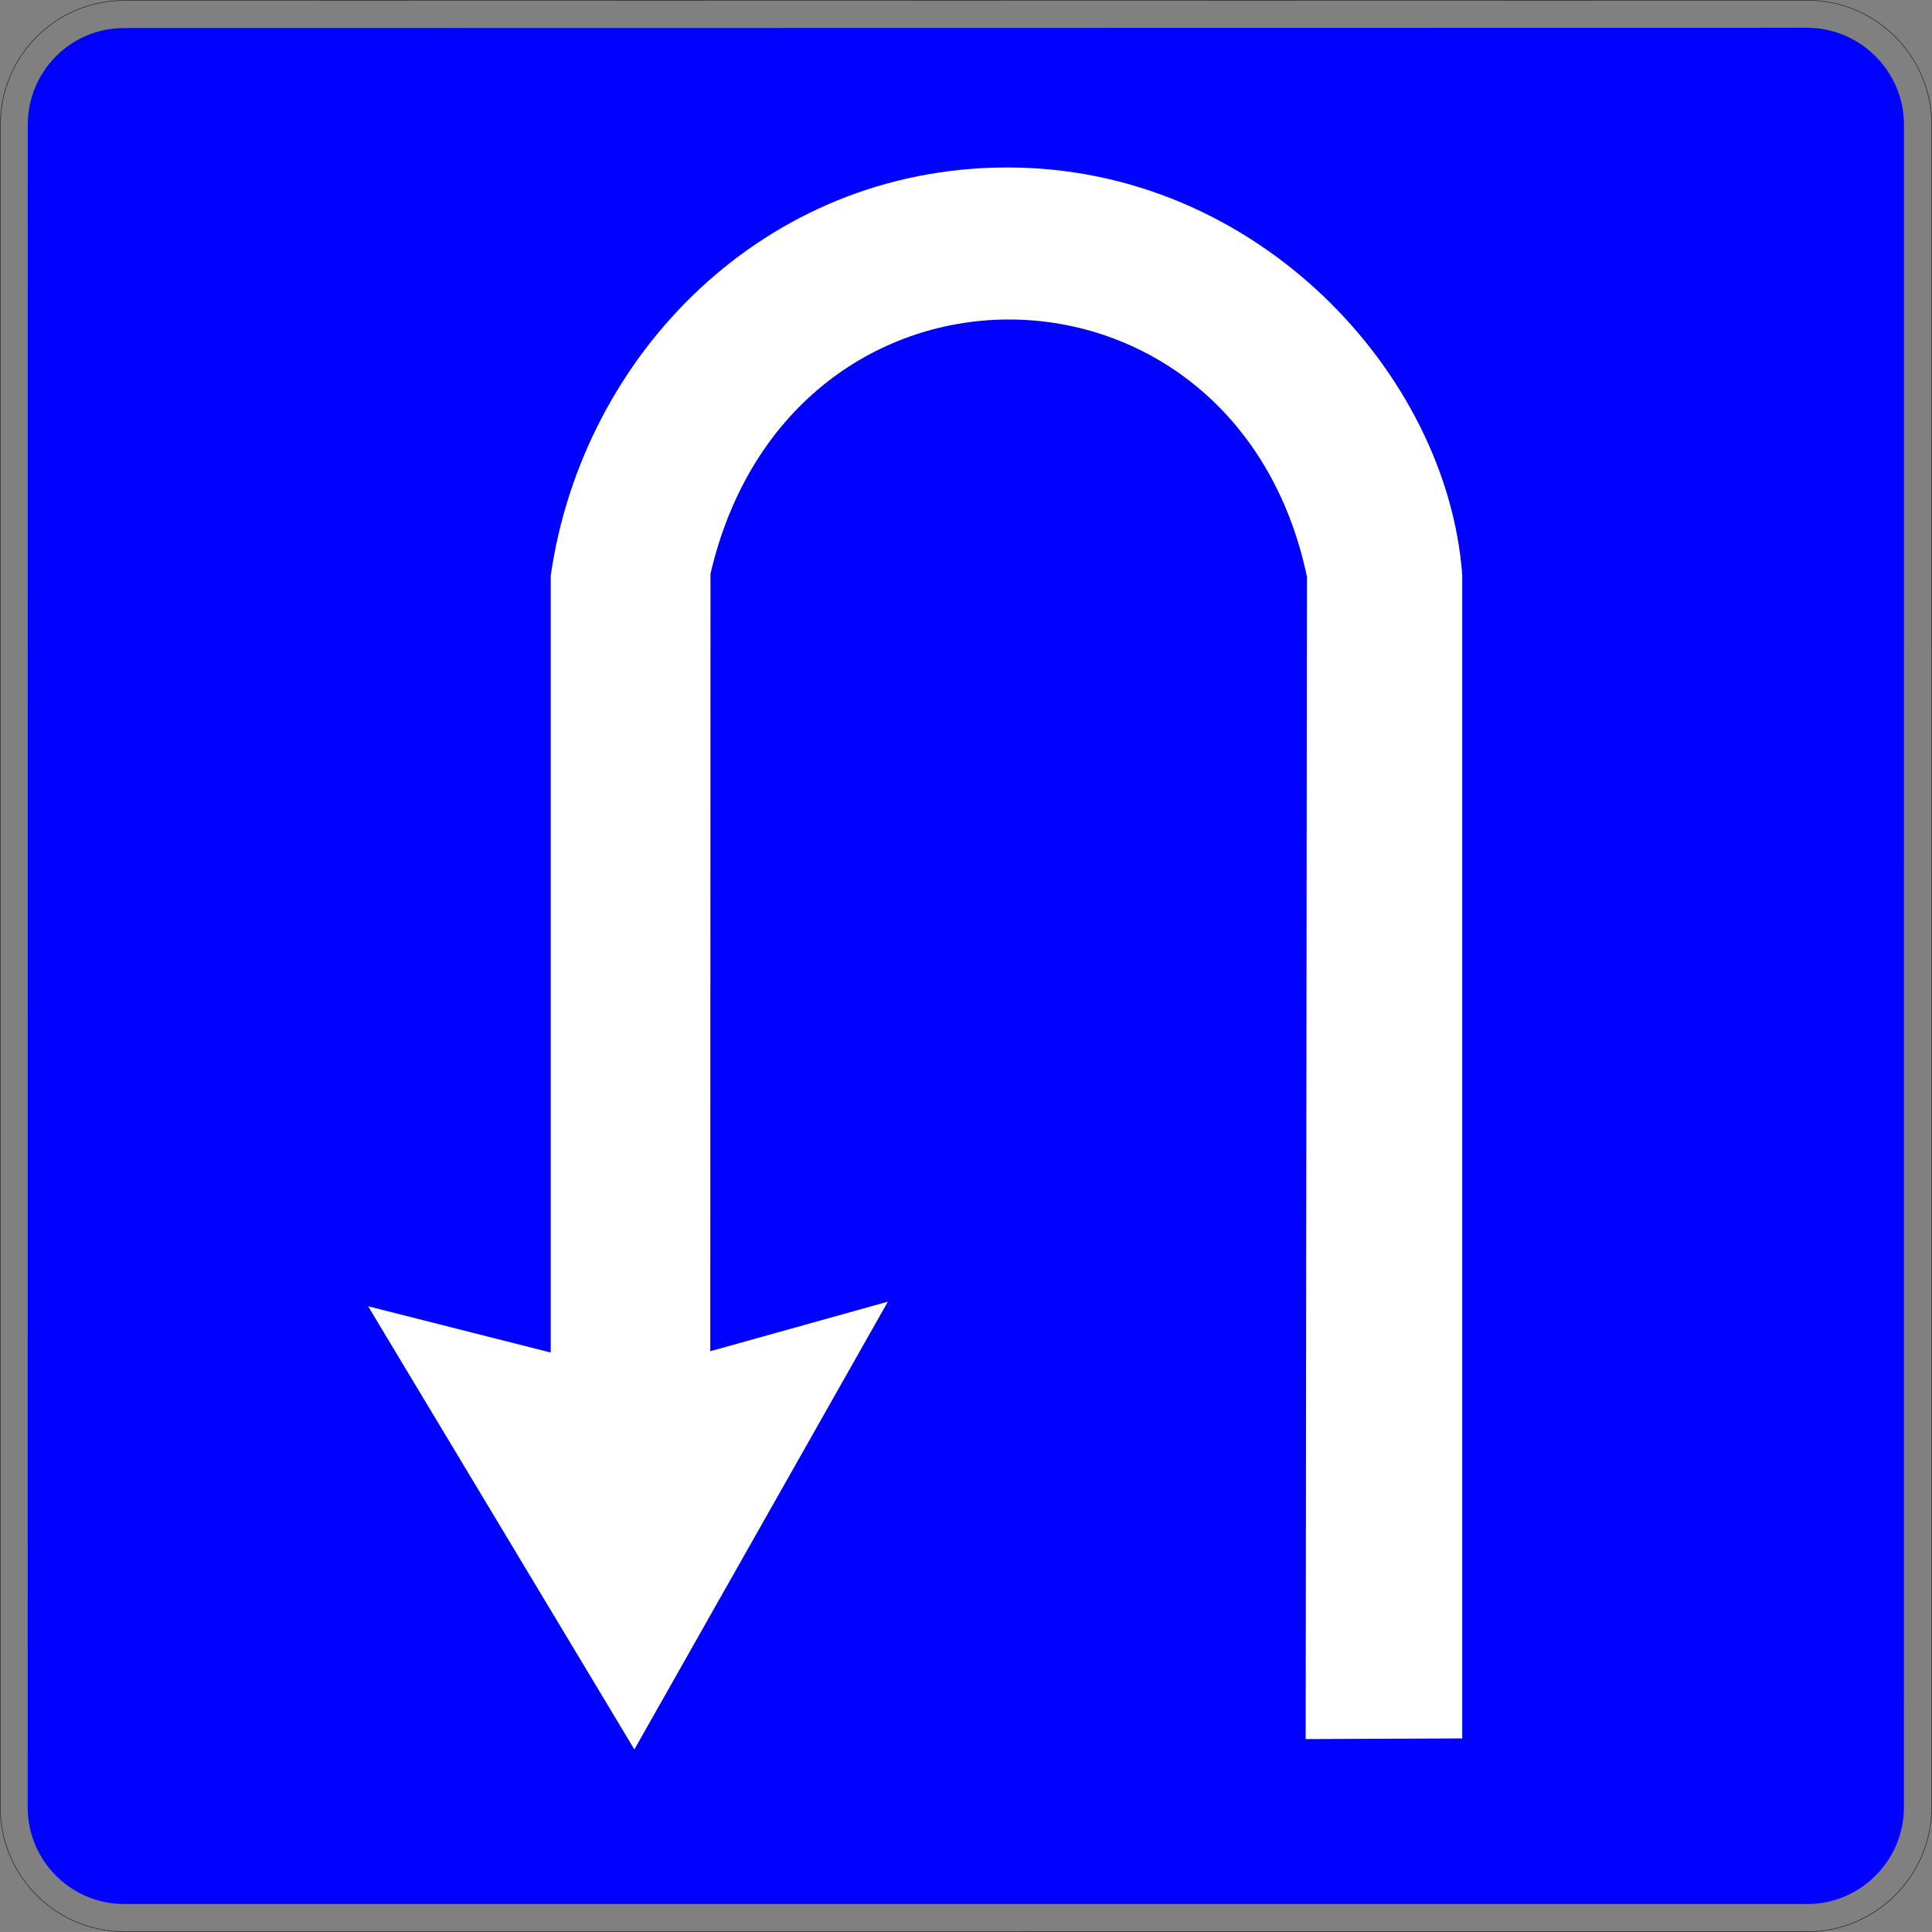 <?xml version="1.0" encoding="utf-8"?>
<!-- Generator: Adobe Illustrator 16.0.0, SVG Export Plug-In . SVG Version: 6.00 Build 0)  -->
<!DOCTYPE svg PUBLIC "-//W3C//DTD SVG 1.1//EN" "http://www.w3.org/Graphics/SVG/1.1/DTD/svg11.dtd">
<svg version="1.1" id="Layer_1" xmlns="http://www.w3.org/2000/svg" xmlns:xlink="http://www.w3.org/1999/xlink" x="0px" y="0px"
	 width="80.024px" height="80.021px" viewBox="0 0 80.024 80.021" enable-background="new 0 0 80.024 80.021" xml:space="preserve">
<rect x="0" y="0" width="80.024" height="80.021" fill="#808080" stroke="none"/>
<path fill="none" stroke="#231F20" stroke-width="0.022" stroke-miterlimit="22.926" d="M74.903,80.01l-0.035,0.001
	c2.827,0,5.144-2.318,5.144-5.145l0.002-69.698c0-2.84-2.318-5.158-5.158-5.158L5.142,0.022c-2.84,0-5.127,2.303-5.127,5.143
	L0.011,74.866c0,2.84,2.303,5.145,5.144,5.145L74.903,80.01z"/>
<polygon fill-rule="evenodd" clip-rule="evenodd" fill="#0001FE" points="75.066,78.86 75.269,78.845 75.467,78.819 75.663,78.784 
	75.855,78.739 76.044,78.686 76.229,78.623 76.41,78.55 76.587,78.47 76.759,78.382 76.927,78.285 77.09,78.18 77.247,78.067 
	77.398,77.948 77.544,77.822 77.684,77.688 77.817,77.549 77.944,77.403 78.063,77.251 78.176,77.094 78.28,76.932 78.377,76.763 
	78.466,76.59 78.546,76.414 78.617,76.232 78.681,76.048 78.734,75.858 78.779,75.667 78.814,75.471 78.84,75.272 78.855,75.069 
	78.861,74.85 78.863,5.18 78.857,4.959 78.842,4.756 78.816,4.556 78.781,4.359 78.735,4.166 78.682,3.976 78.619,3.79 
	78.547,3.608 78.467,3.431 78.377,3.258 78.28,3.09 78.176,2.927 78.063,2.769 77.943,2.616 77.816,2.47 77.684,2.33 77.544,2.197 
	77.397,2.07 77.245,1.95 77.087,1.838 76.924,1.733 76.756,1.636 76.583,1.547 76.405,1.467 76.224,1.395 76.038,1.332 
	75.848,1.278 75.655,1.233 75.458,1.197 75.258,1.172 75.055,1.157 74.833,1.151 5.149,1.162 4.929,1.168 4.726,1.183 4.525,1.208 
	4.329,1.244 4.136,1.289 3.947,1.342 3.763,1.405 3.582,1.476 3.406,1.556 3.235,1.644 3.068,1.74 2.906,1.844 2.751,1.956 
	2.6,2.074 2.455,2.2 2.317,2.332 2.186,2.471 2.06,2.616 1.941,2.768 1.831,2.925 1.728,3.087 1.631,3.254 1.543,3.427 1.464,3.604 
	1.393,3.785 1.33,3.971 1.277,4.16 1.232,4.354 1.197,4.55 1.173,4.751 1.157,4.955 1.151,5.176 1.147,74.85 1.153,75.071 
	1.169,75.274 1.194,75.476 1.229,75.671 1.274,75.865 1.328,76.054 1.391,76.24 1.462,76.421 1.542,76.598 1.63,76.771 
	1.727,76.938 1.831,77.101 1.942,77.257 2.062,77.408 2.188,77.554 2.32,77.693 2.459,77.826 2.604,77.952 2.756,78.071 
	2.913,78.183 3.075,78.287 3.242,78.383 3.415,78.472 3.592,78.552 3.772,78.623 3.958,78.686 4.147,78.74 4.341,78.784 
	4.537,78.819 4.737,78.845 4.94,78.86 5.162,78.866 74.882,78.865 "/>
<path fill="#FFFFFF" d="M26.276,72.462L15.248,54.106l7.563,1.916V23.847c1.318-9.182,8.865-16.883,18.852-16.91
	c10.43-0.041,18.303,8.587,18.903,16.883v48.186l-6.485,0.028l0.053-48.147C51.178,9.858,32.741,9.55,29.429,23.763L29.42,55.968
	l7.356-2.053L26.276,72.462z"/>
</svg>
